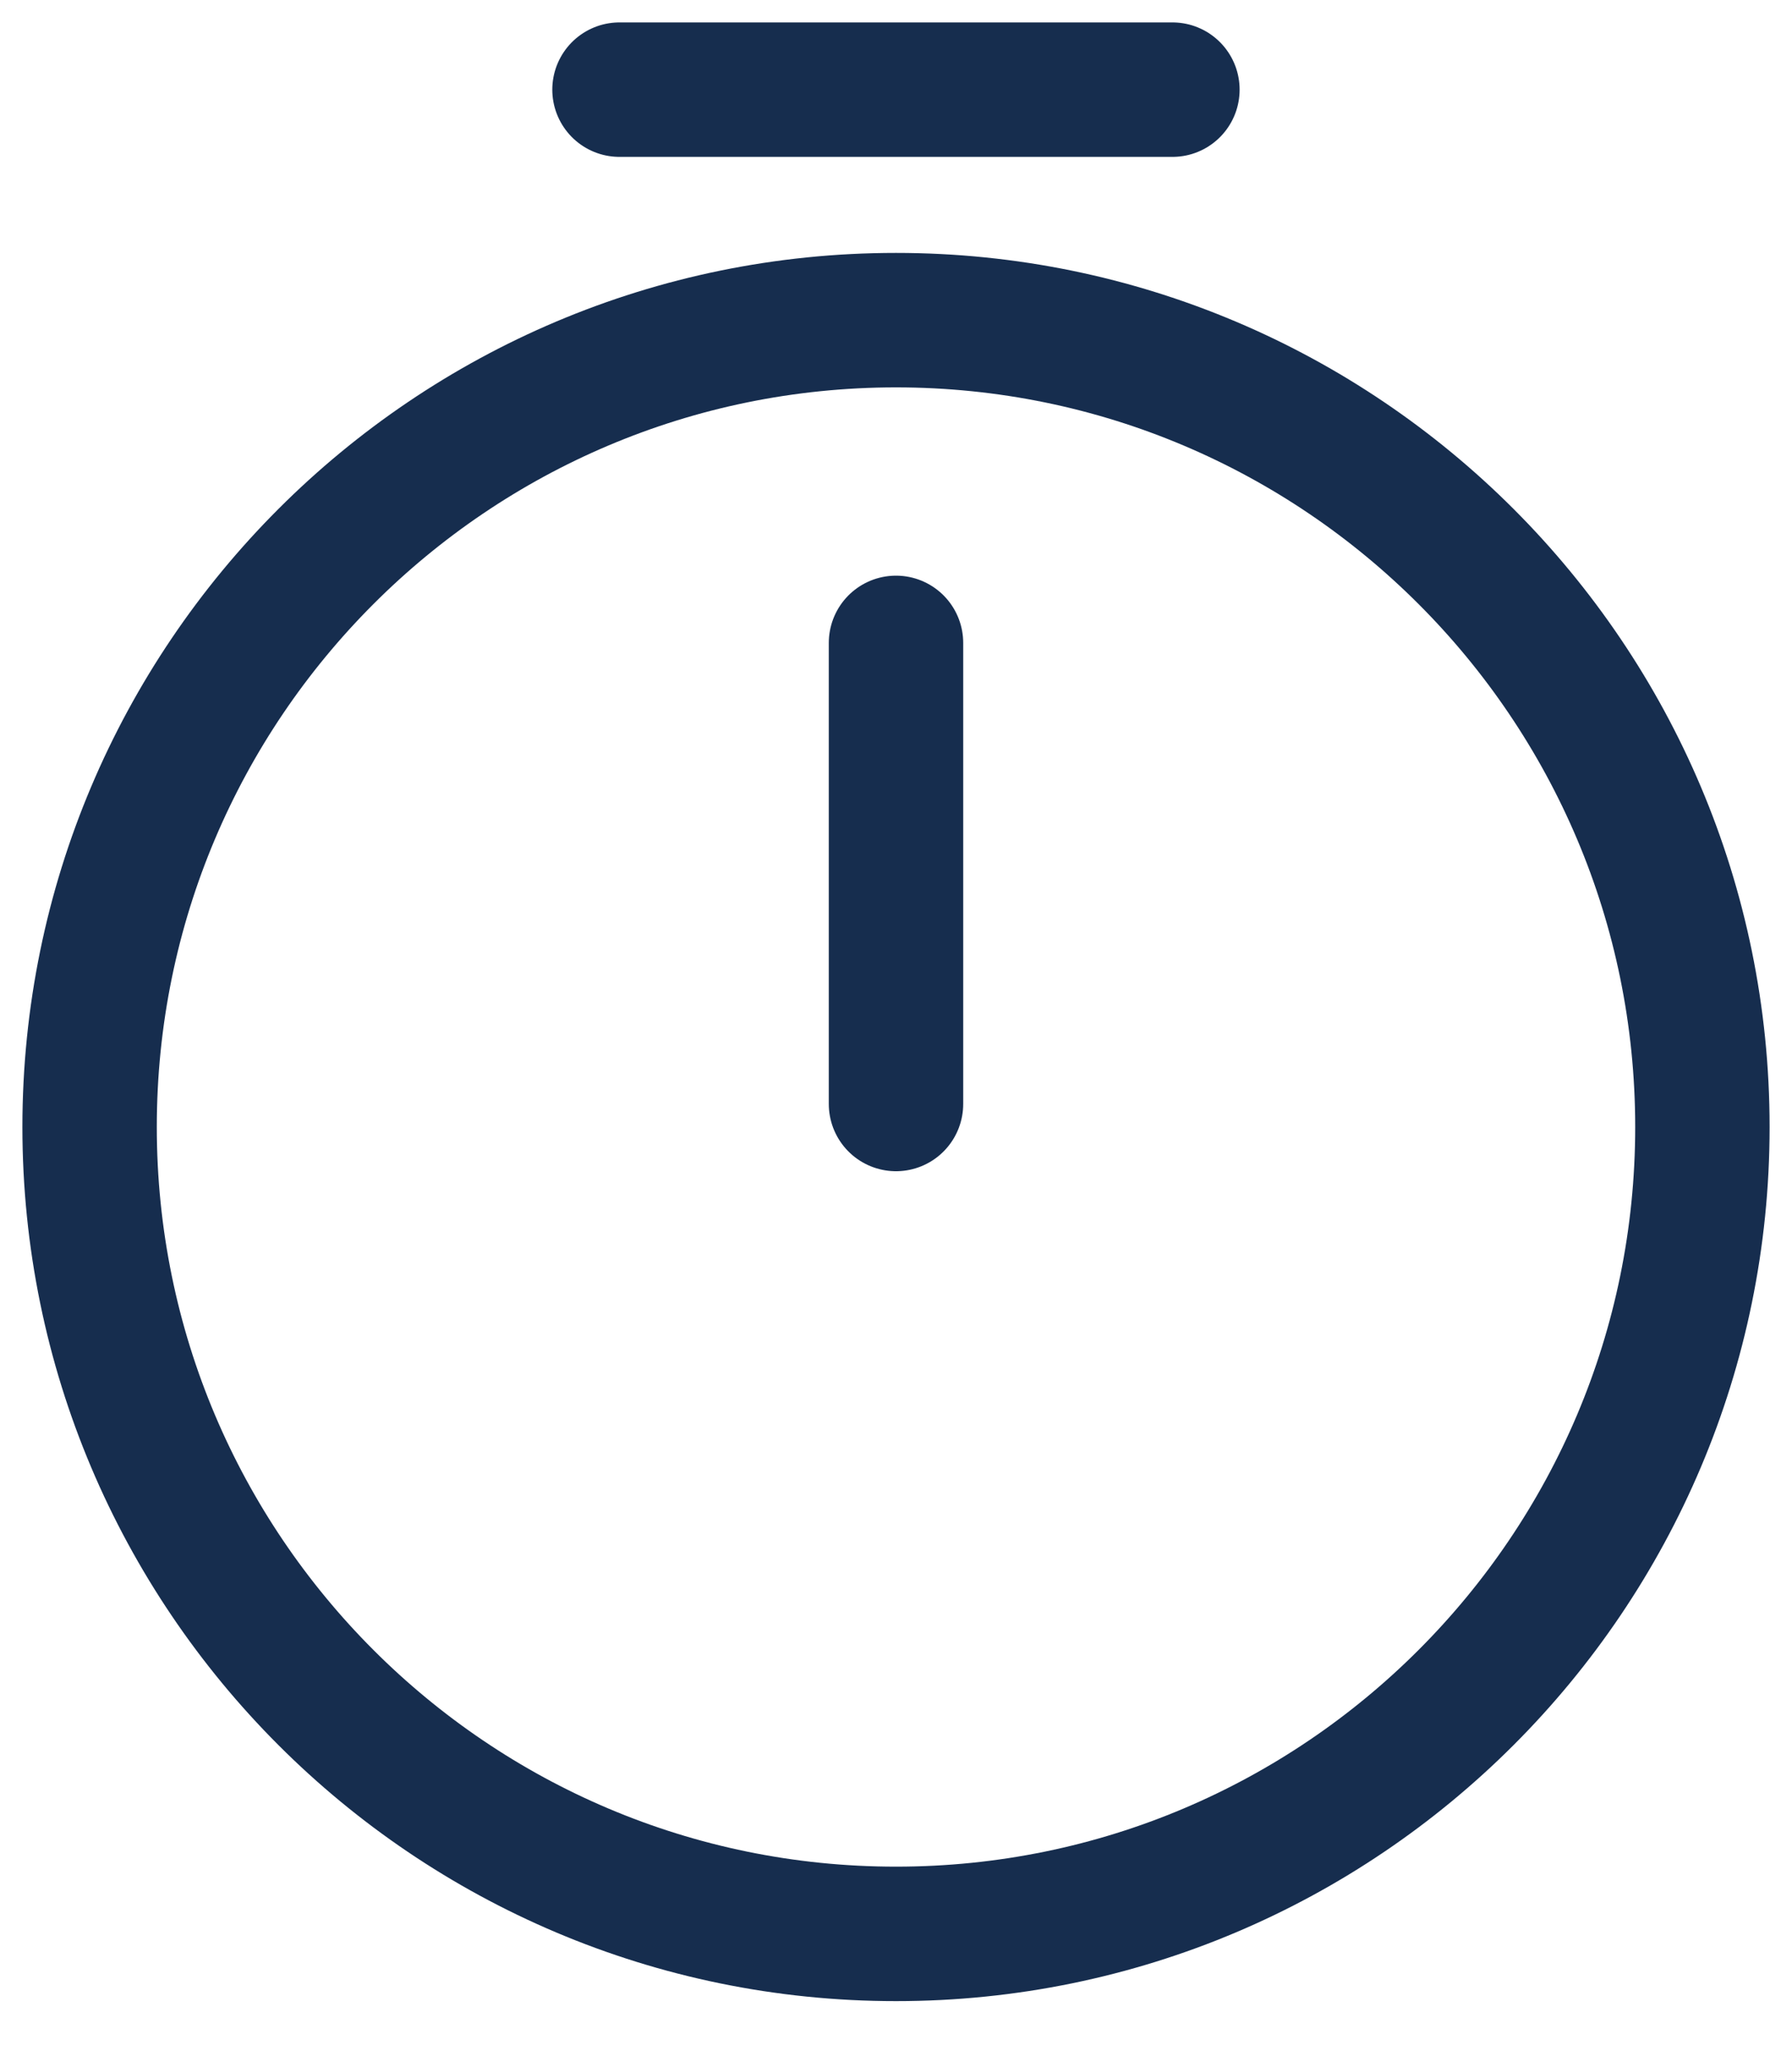 <svg width="20" height="23" viewBox="0 0 20 23" fill="none" xmlns="http://www.w3.org/2000/svg">
<path d="M10 7.171V12.314M19 12.571C19 17.539 14.968 21.571 10 21.571C5.032 21.571 1 17.539 1 12.571C1 7.603 5.032 3.571 10 3.571C14.968 3.571 19 7.603 19 12.571Z" stroke="#162D4E" stroke-width="1.5" stroke-linecap="round" stroke-linejoin="round"/>
<path d="M6.914 1H13.085" stroke="#162D4E" stroke-width="1.5" stroke-miterlimit="10" stroke-linecap="round" stroke-linejoin="round"/>
</svg>
